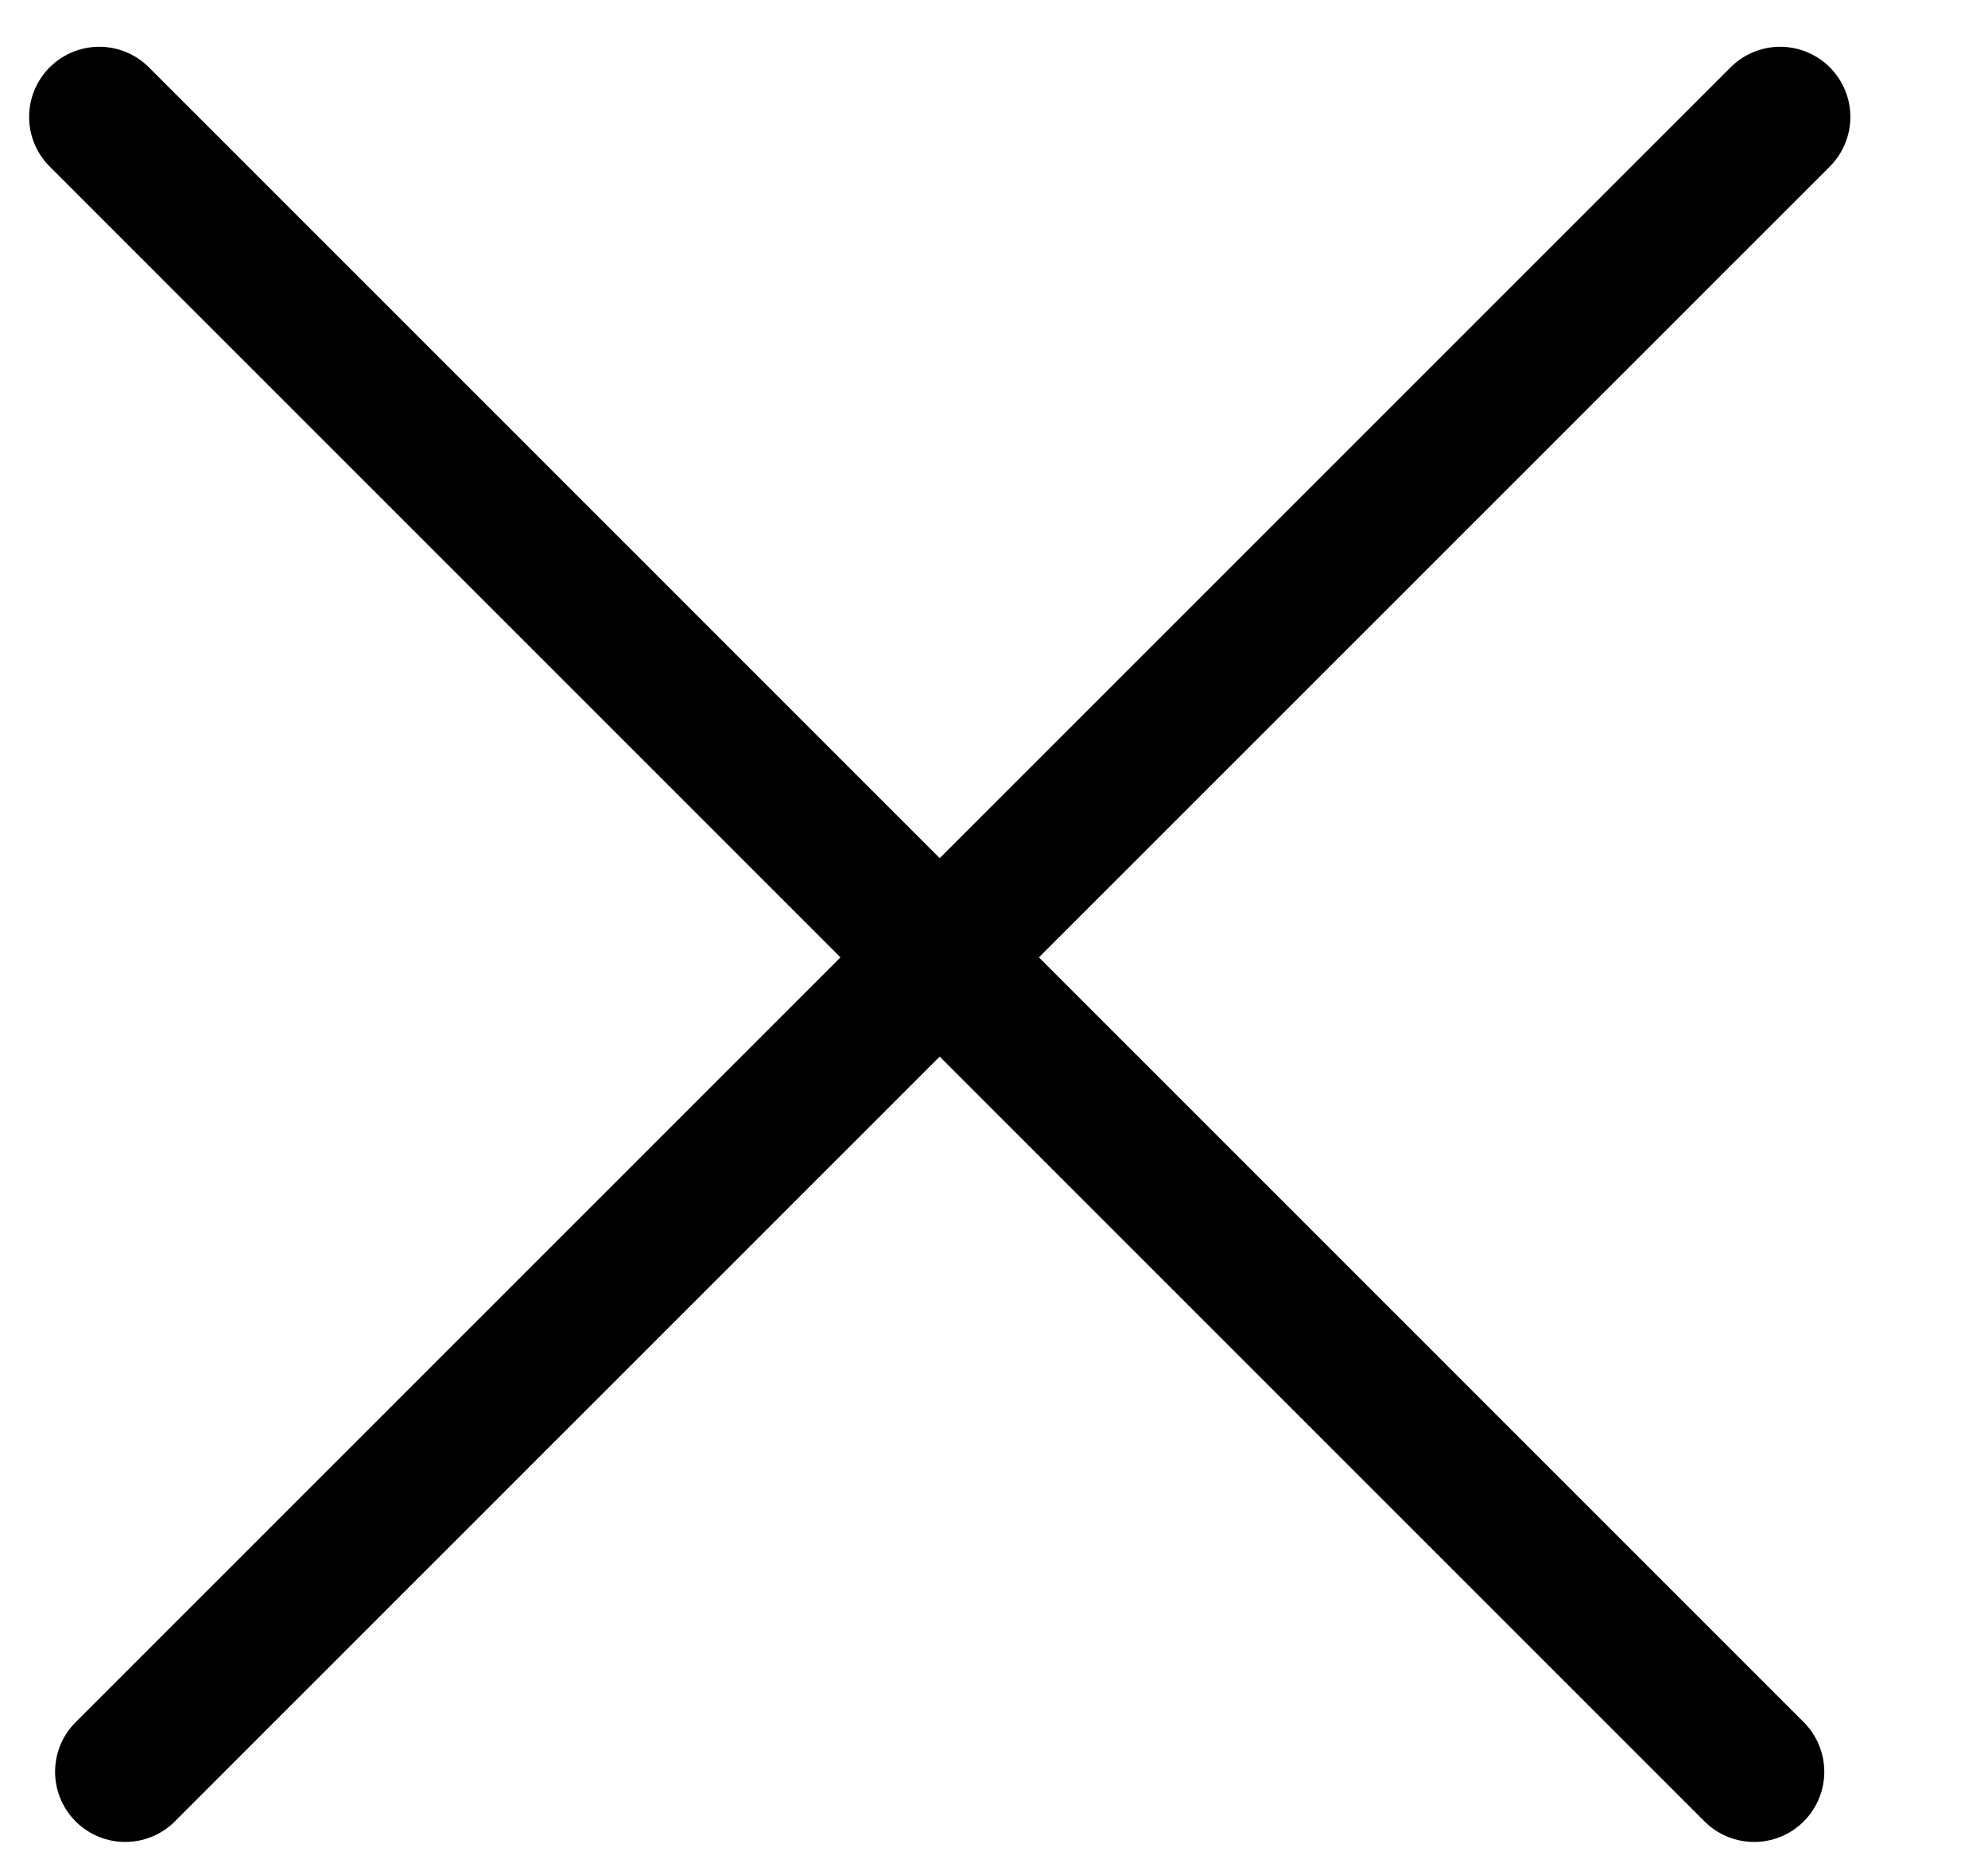 <svg width="17" height="16" viewBox="0 0 17 16" fill="none" xmlns="http://www.w3.org/2000/svg">
<line x1="0.849" y1="1" x2="15" y2="15.152" stroke="black" stroke-width="1.2" stroke-linecap="round"/>
<line x1="1.071" y1="15.152" x2="15.223" y2="1" stroke="black" stroke-width="1.2" stroke-linecap="round"/>
</svg>
